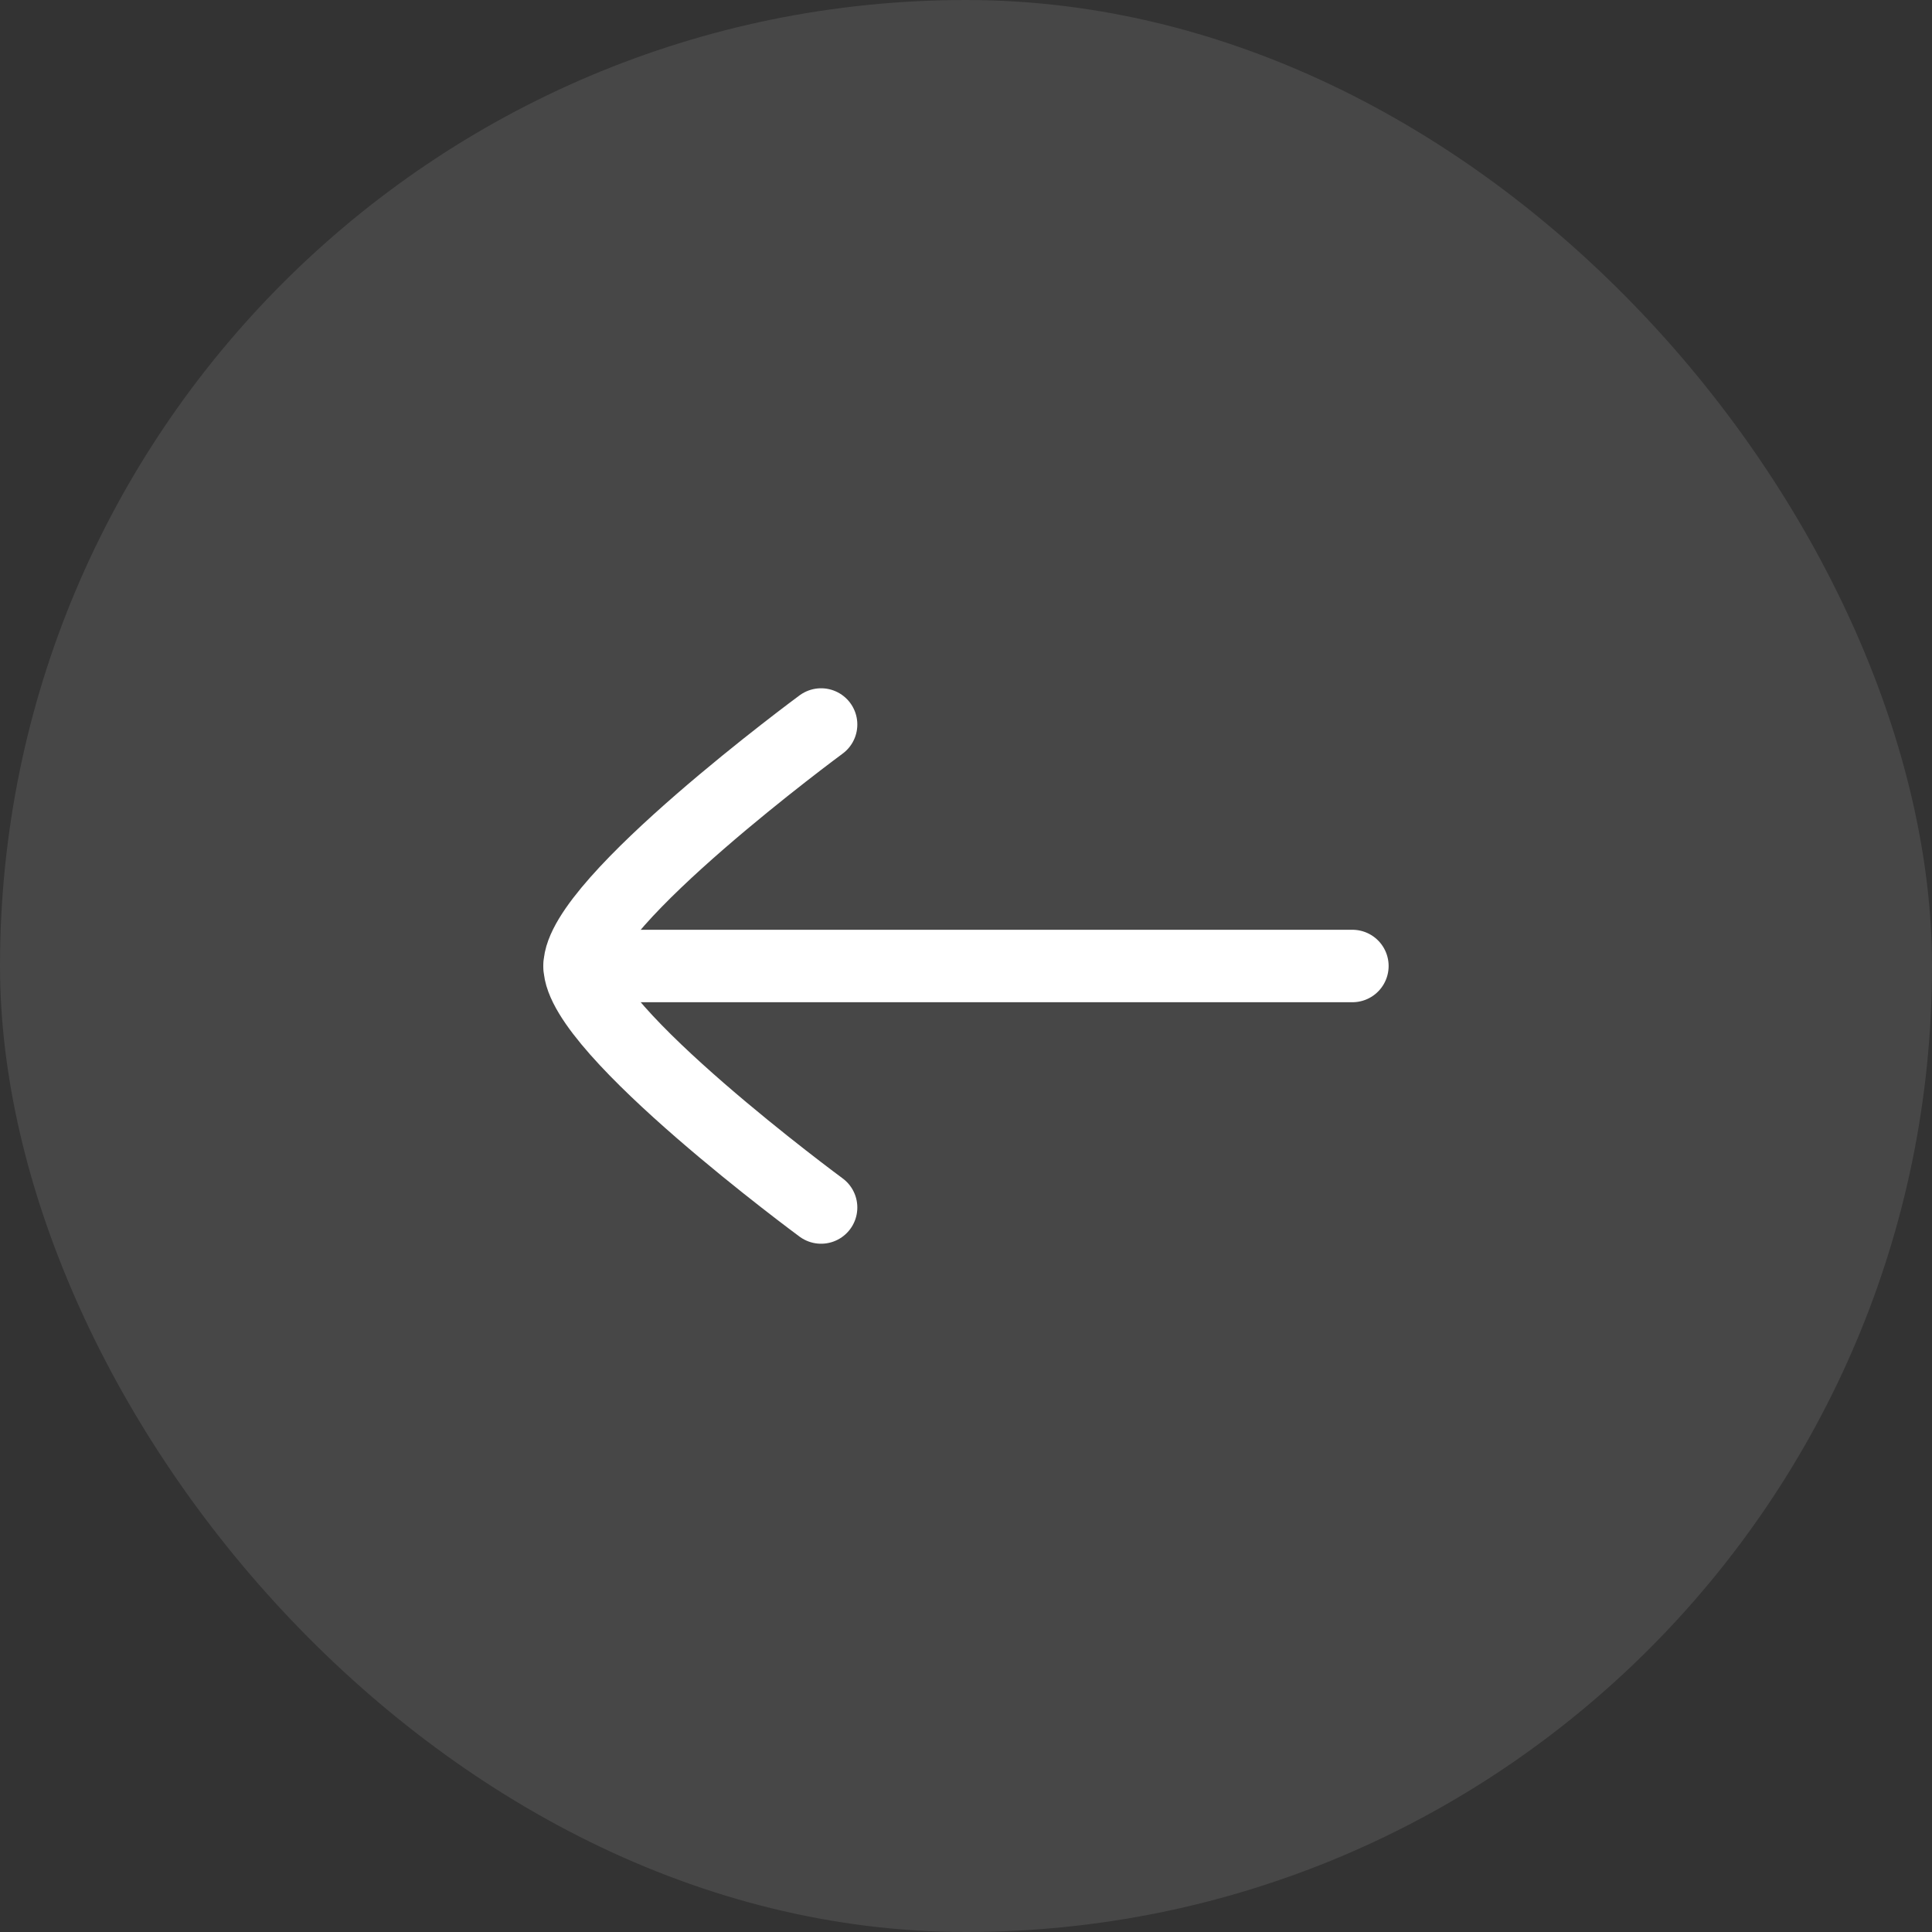 <svg width="40" height="40" viewBox="0 0 40 40" fill="none" xmlns="http://www.w3.org/2000/svg">
<rect x="0" y="0" width="40" height="40" fill="#333333" stroke="none"/>
<rect width="40" height="40" rx="20" fill="white" fill-opacity="0.1"/>
<path d="M12 20H28" stroke="white" stroke-width="1.5" stroke-linecap="round" stroke-linejoin="round"/>
<path d="M17 25C17 25 12 21.318 12 20C12 18.682 17 15 17 15" stroke="white" stroke-width="1.5" stroke-linecap="round" stroke-linejoin="round"/>
</svg>
